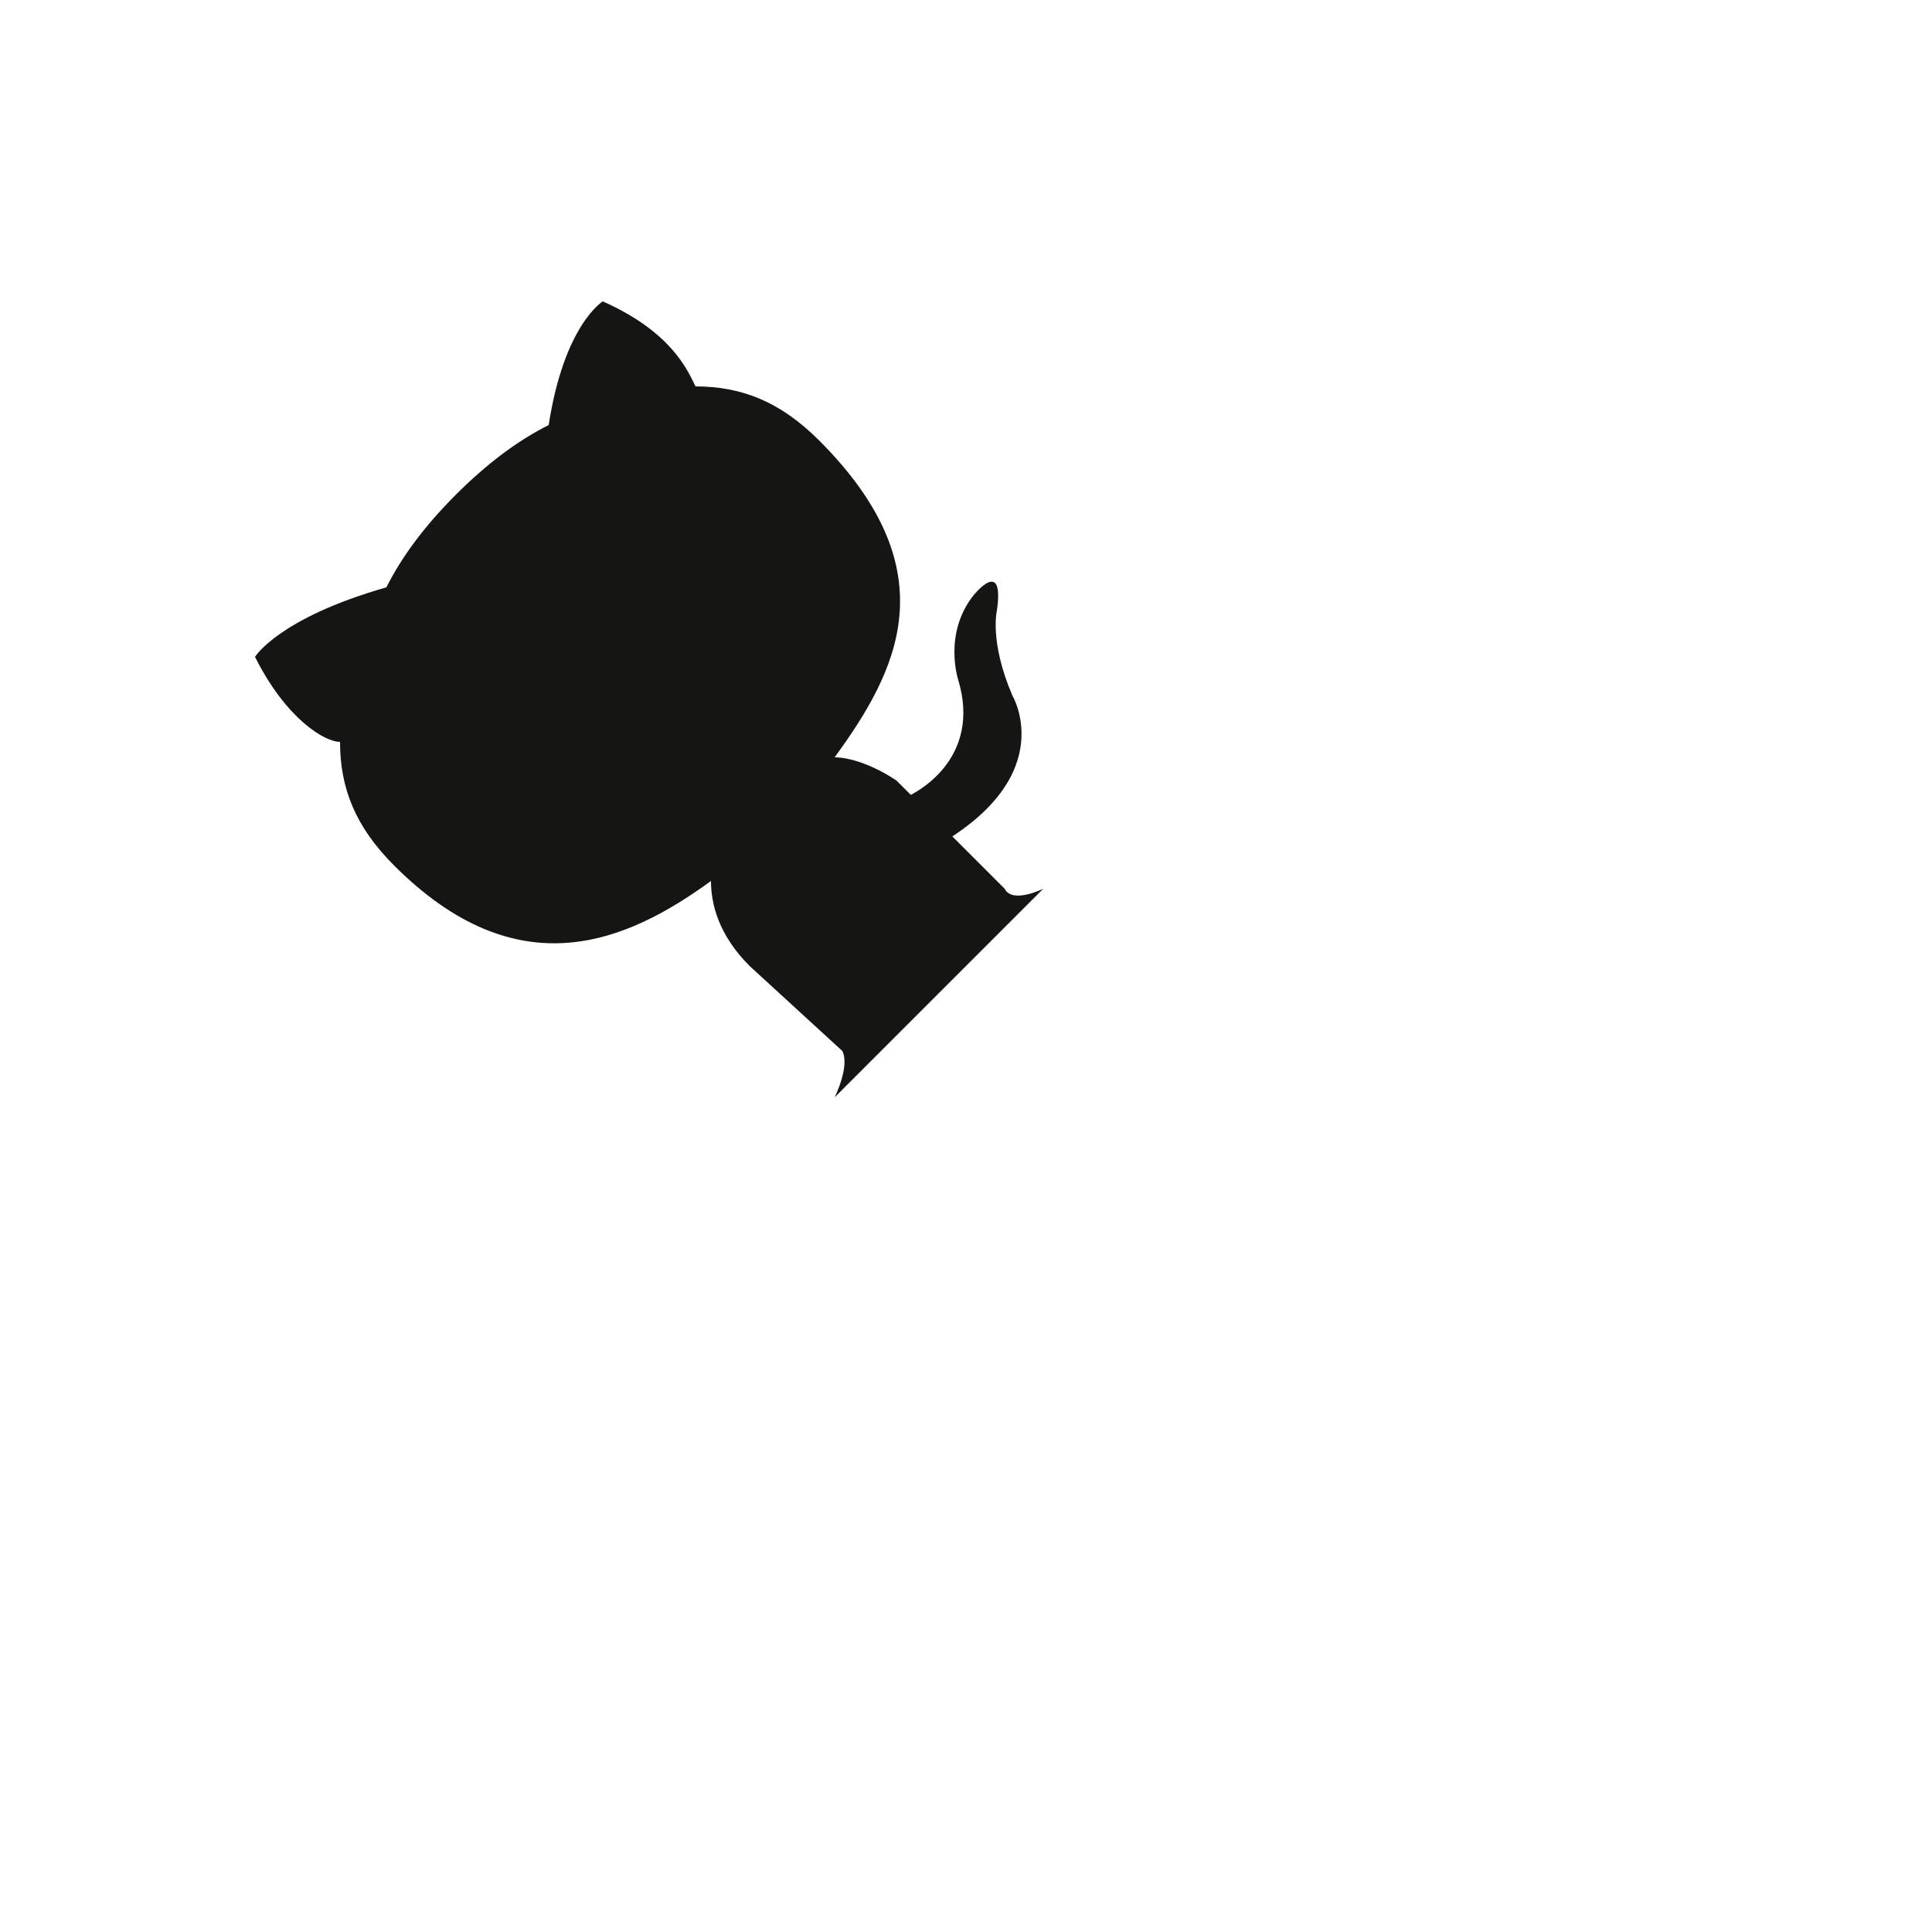 <svg xmlns="http://www.w3.org/2000/svg" width="80" height="80" fill="#151513" viewBox="0 0 250 250" style="position:absolute;top:0;left:0"><path fill="transparent" d="M250 0L135 115h-15l-12 27L0 250V0z"/><path d="M122 109c15-9 9-19 9-19-3-7-2-11-2-11 1-7-3-2-3-2-4 5-2 11-2 11 3 10-5 15-9 16" class="octo-arm" style="-webkit-transform-origin:120px 144px;transform-origin:120px 144px"/><path d="M135 115s-4 2-5 0l-14-14c-3-2-6-3-8-3 8-11 15-24-2-41-5-5-10-7-16-7-1-2-3-7-12-11 0 0-5 3-7 16-4 2-8 5-12 9s-7 8-9 12c-14 4-17 9-17 9 4 8 9 11 11 11 0 6 2 11 7 16 16 16 30 10 41 2 0 3 1 7 5 11l12 11c1 2-1 6-1 6z" class="octo-body"/></svg>
